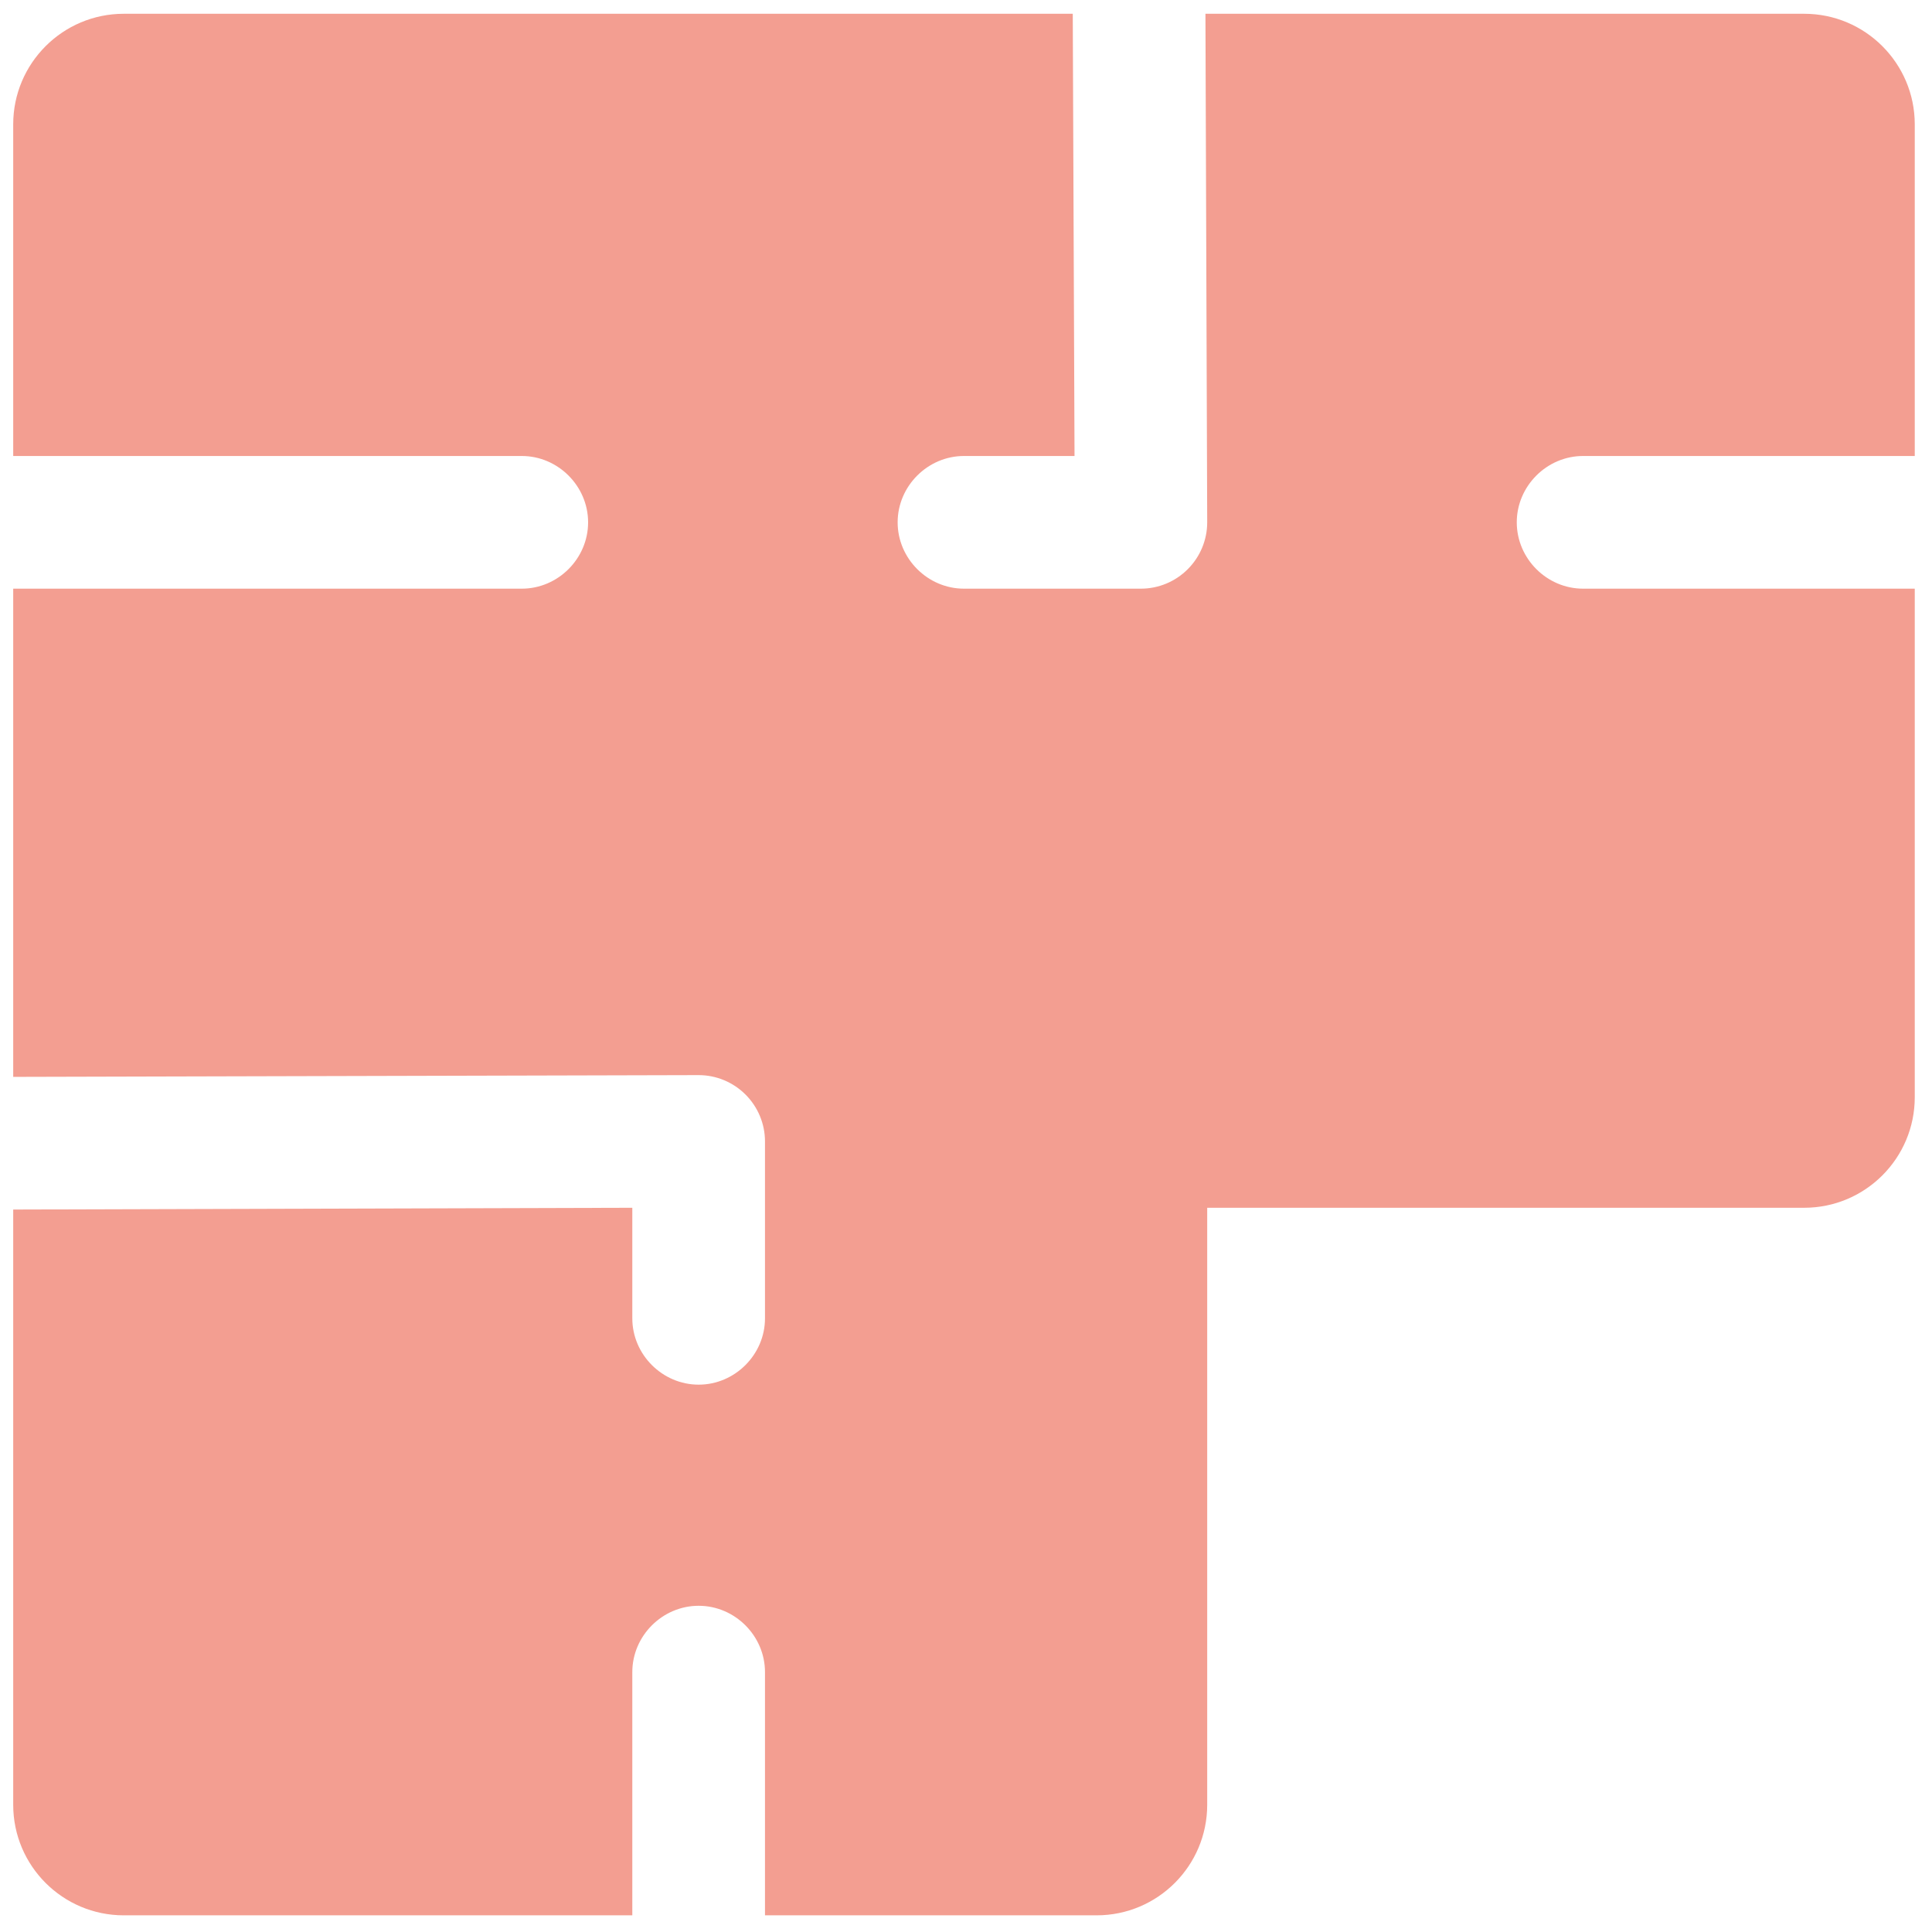 <svg width="92" height="92" viewBox="0 0 92 92" fill="none" xmlns="http://www.w3.org/2000/svg">
<path d="M75.385 28.032C73.659 28.032 72.227 26.6 72.227 24.873C72.227 23.146 73.659 21.714 75.385 21.714H91.179V5.921C91.179 3.015 88.82 0.656 85.914 0.656H57.402L57.486 24.873C57.486 25.715 57.149 26.516 56.559 27.105C55.97 27.695 55.169 28.032 54.327 28.032H45.904C44.177 28.032 42.745 26.6 42.745 24.873C42.745 23.146 44.177 21.714 45.904 21.714H51.168L51.084 0.656H5.893C2.987 0.656 0.629 3.015 0.629 5.921V21.714H24.846C26.573 21.714 28.005 23.146 28.005 24.873C28.005 26.6 26.573 28.032 24.846 28.032H0.629V51.28L33.269 51.196C34.111 51.196 34.912 51.533 35.501 52.122C36.091 52.712 36.428 53.512 36.428 54.355V62.778C36.428 64.504 34.996 65.936 33.269 65.936C31.542 65.936 30.11 64.504 30.11 62.778V57.513L0.629 57.597V85.942C0.629 88.848 2.987 91.206 5.893 91.206H30.11V79.624C30.11 77.897 31.542 76.466 33.269 76.466C34.996 76.466 36.428 77.897 36.428 79.624V91.206H52.221C55.127 91.206 57.486 88.848 57.486 85.942V57.513H85.914C88.82 57.513 91.179 55.155 91.179 52.249V28.032H75.385Z" fill="#F39E91"/>
</svg>
